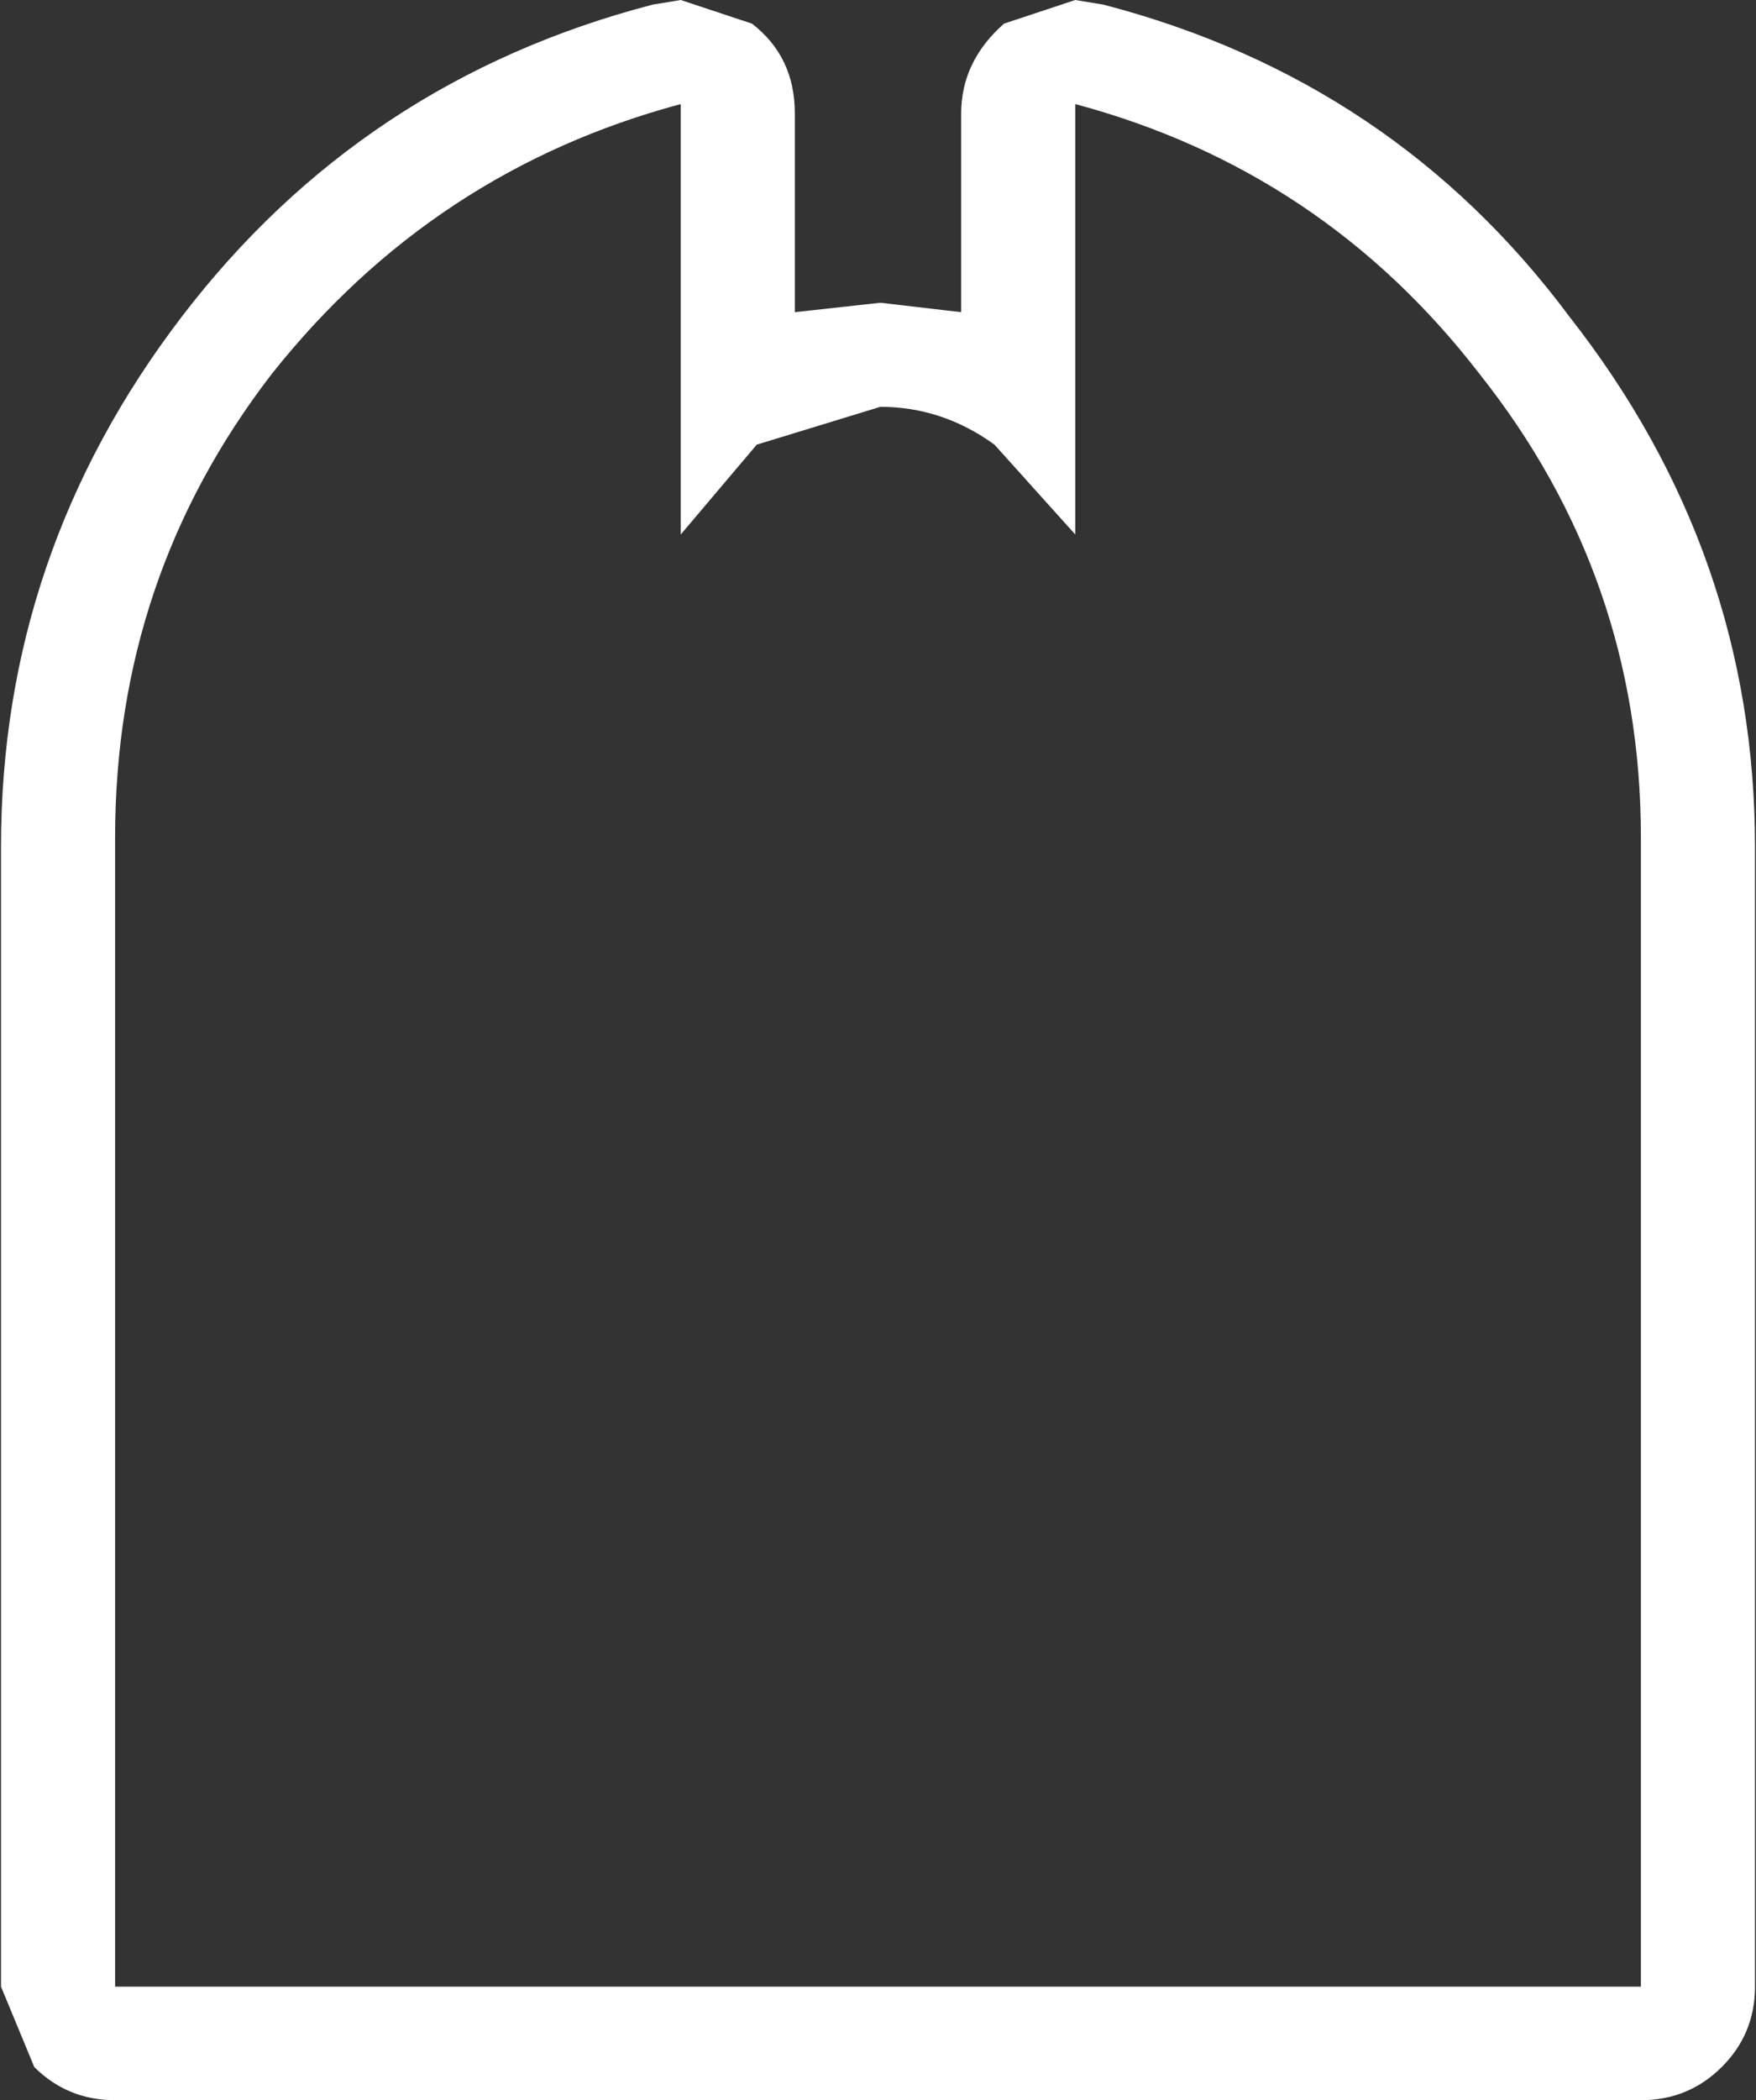 <?xml version="1.0" encoding="UTF-8"?>
<svg xmlns="http://www.w3.org/2000/svg" xmlns:xlink="http://www.w3.org/1999/xlink" width="128pt" height="153pt" viewBox="0 0 128 153" version="1.1">
<rect x="0" y="0" width="128" height="153" fill="#333333" stroke="none"/>
<g id="surface1">
<path style=" stroke:none;fill-rule:nonzero;fill:rgb(100%,100%,100%);fill-opacity:1;" d="M 73.184 1.723 L 78.379 0 L 80.457 0.344 C 94.547 4.02 105.867 11.602 114.414 23.086 C 123.422 34.574 127.926 47.438 127.926 61.684 L 127.926 144.73 C 127.926 147.027 127.117 148.98 125.5 150.586 C 123.883 152.195 121.922 153 119.609 153 L 8.391 153 C 6.078 153 4.117 152.195 2.5 150.586 L 0.074 144.73 L 0.074 61.684 C 0.074 47.438 4.461 34.574 13.238 23.086 C 22.016 11.602 33.453 4.02 47.543 0.344 L 49.621 0 L 54.816 1.723 C 56.898 3.332 57.938 5.512 57.938 8.27 L 57.938 22.742 L 64.172 22.055 L 70.062 22.742 L 70.062 8.27 C 70.062 5.742 71.102 3.562 73.184 1.723 M 72.488 32.391 C 69.949 30.555 67.176 29.637 64.172 29.637 L 55.164 32.391 L 49.621 38.938 L 49.621 7.582 C 37.609 10.797 27.676 17.344 19.824 27.223 C 12.199 37.102 8.391 48.359 8.391 60.992 L 8.391 144.73 L 119.609 144.73 L 119.609 60.992 C 119.609 48.359 115.684 37.102 107.832 27.223 C 100.207 17.344 90.391 10.797 78.379 7.582 L 78.379 38.938 L 72.488 32.391 "/>
</g>
</svg>
